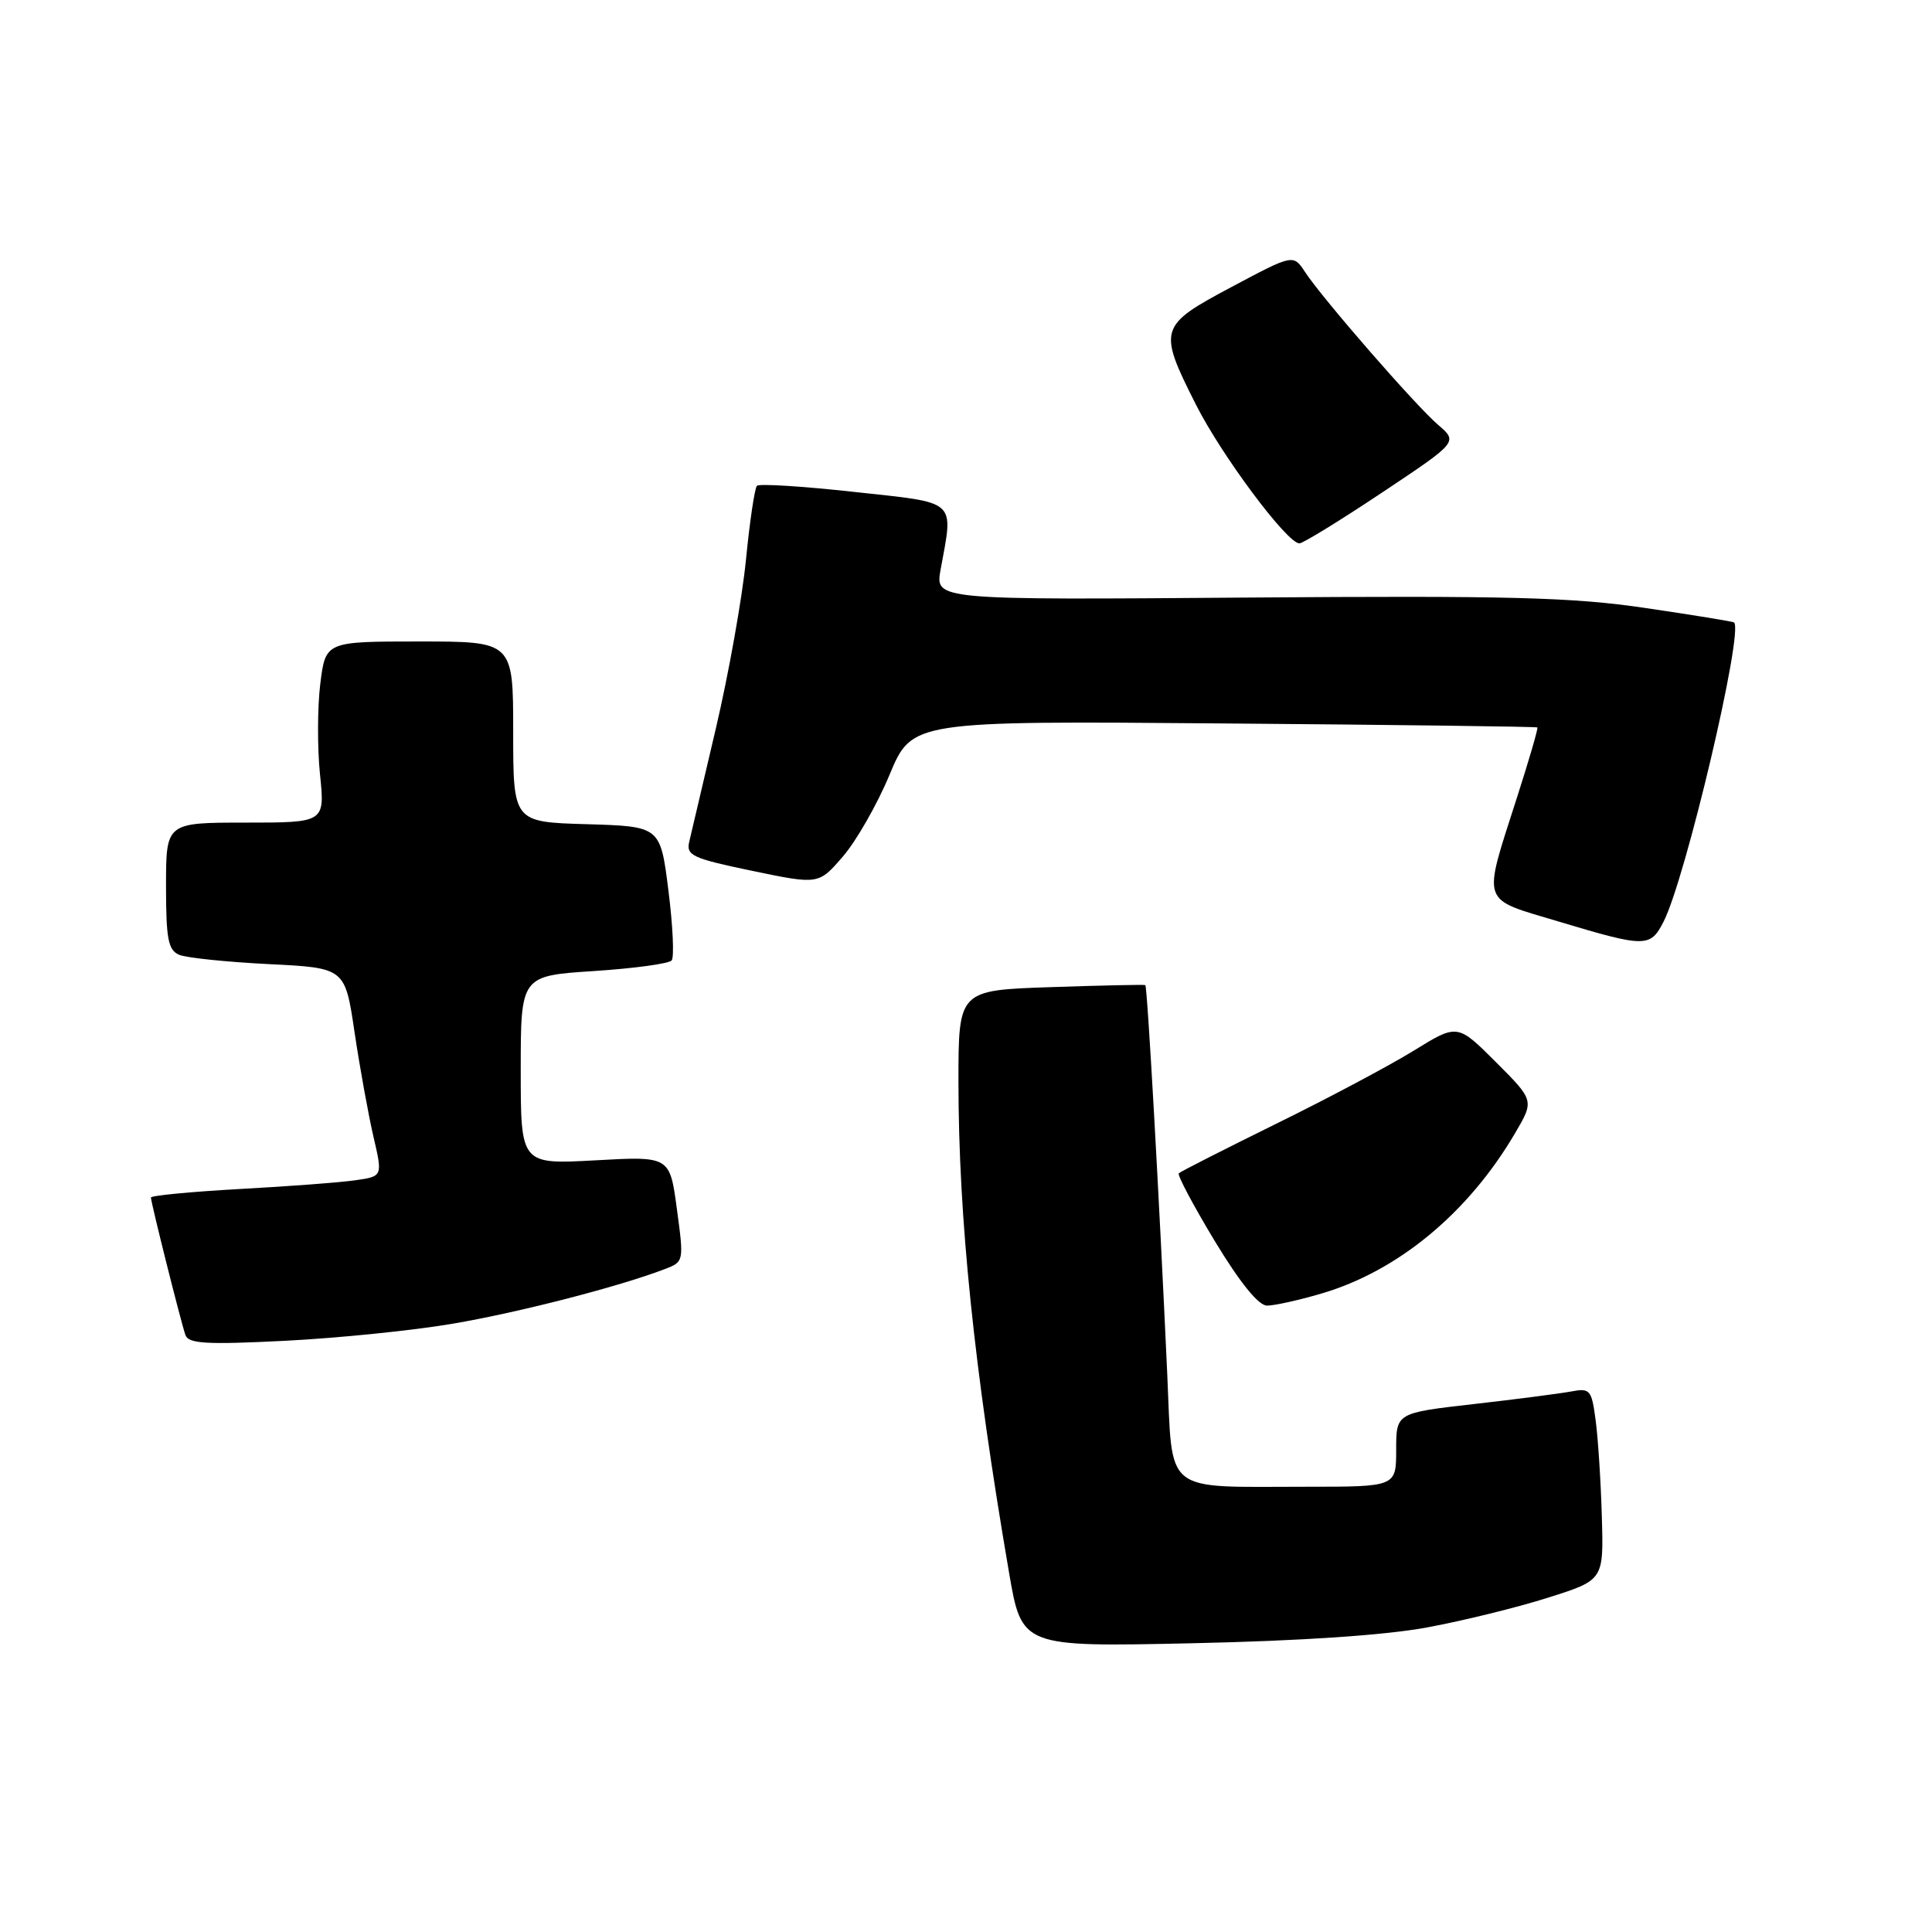 <?xml version="1.0" encoding="UTF-8" standalone="no"?>
<!DOCTYPE svg PUBLIC "-//W3C//DTD SVG 1.1//EN" "http://www.w3.org/Graphics/SVG/1.1/DTD/svg11.dtd" >
<svg xmlns="http://www.w3.org/2000/svg" xmlns:xlink="http://www.w3.org/1999/xlink" version="1.1" viewBox="0 0 256 256">
 <g >
 <path fill="currentColor"
d=" M 189.12 215.64 C 193.87 214.76 201.07 212.99 205.12 211.70 C 212.50 209.37 212.50 209.37 212.25 200.94 C 212.12 196.30 211.75 190.56 211.43 188.19 C 210.90 184.15 210.69 183.90 208.18 184.38 C 206.71 184.65 200.89 185.41 195.25 186.05 C 185.00 187.22 185.00 187.22 185.00 192.11 C 185.00 197.00 185.00 197.00 173.13 197.00 C 153.91 197.00 155.40 198.20 154.67 182.15 C 153.59 158.43 152.03 130.69 151.76 130.53 C 151.62 130.45 145.99 130.57 139.25 130.80 C 127.00 131.21 127.00 131.21 127.00 143.36 C 127.01 161.39 129.06 181.30 133.70 208.36 C 135.39 218.23 135.39 218.23 157.94 217.74 C 172.40 217.43 183.60 216.67 189.12 215.64 Z  M 60.03 175.39 C 68.78 173.90 81.93 170.51 88.07 168.17 C 90.63 167.19 90.63 167.15 89.69 160.19 C 88.75 153.20 88.75 153.20 78.87 153.75 C 69.00 154.29 69.00 154.29 69.00 141.80 C 69.00 129.30 69.00 129.30 78.69 128.67 C 84.01 128.32 88.66 127.69 89.00 127.26 C 89.35 126.84 89.16 122.67 88.57 118.00 C 87.50 109.50 87.50 109.50 77.75 109.21 C 68.00 108.93 68.00 108.93 68.00 96.96 C 68.00 85.00 68.00 85.00 55.57 85.00 C 43.14 85.00 43.14 85.00 42.44 90.60 C 42.06 93.68 42.04 99.08 42.40 102.60 C 43.06 109.00 43.06 109.00 32.53 109.00 C 22.00 109.00 22.00 109.00 22.00 117.39 C 22.00 124.44 22.28 125.90 23.75 126.52 C 24.71 126.92 30.05 127.47 35.61 127.75 C 45.72 128.25 45.72 128.25 46.98 136.78 C 47.68 141.48 48.81 147.69 49.48 150.60 C 50.71 155.87 50.71 155.87 47.10 156.39 C 45.12 156.68 38.21 157.20 31.75 157.55 C 25.29 157.91 20.00 158.42 20.00 158.68 C 20.00 159.35 23.97 175.18 24.57 176.90 C 24.97 178.05 27.34 178.19 37.81 177.66 C 44.83 177.30 54.83 176.29 60.03 175.39 Z  M 175.07 171.41 C 185.22 168.44 194.55 160.73 200.75 150.16 C 203.30 145.82 203.30 145.82 198.21 140.73 C 193.12 135.64 193.12 135.64 187.31 139.23 C 184.11 141.20 175.90 145.57 169.05 148.93 C 162.21 152.30 156.42 155.24 156.20 155.47 C 155.97 155.69 158.12 159.73 160.96 164.44 C 164.30 169.96 166.76 173.00 167.89 173.00 C 168.85 173.00 172.08 172.29 175.07 171.41 Z  M 220.41 122.17 C 223.32 116.55 231.09 83.60 229.77 82.48 C 229.62 82.35 224.32 81.49 218.00 80.56 C 208.31 79.13 199.98 78.92 165.20 79.18 C 123.91 79.50 123.91 79.50 124.63 75.50 C 126.35 66.08 127.03 66.69 113.17 65.18 C 106.39 64.43 100.59 64.07 100.30 64.37 C 100.00 64.67 99.34 69.09 98.84 74.21 C 98.33 79.32 96.54 89.35 94.86 96.50 C 93.18 103.65 91.59 110.41 91.33 111.53 C 90.90 113.35 91.74 113.74 99.66 115.39 C 108.47 117.22 108.47 117.22 111.68 113.50 C 113.45 111.46 116.24 106.58 117.87 102.66 C 120.85 95.52 120.85 95.52 162.18 95.86 C 184.90 96.04 203.59 96.28 203.71 96.39 C 203.83 96.50 202.63 100.62 201.05 105.54 C 196.41 120.05 196.05 118.96 206.50 122.10 C 218.02 125.56 218.66 125.56 220.41 122.17 Z  M 183.11 65.28 C 193.20 58.56 193.20 58.56 190.55 56.29 C 187.53 53.69 175.29 39.63 172.93 36.05 C 171.37 33.67 171.37 33.67 163.18 38.03 C 153.54 43.16 153.41 43.59 158.47 53.62 C 161.89 60.39 170.55 72.00 172.18 72.00 C 172.64 72.00 177.56 68.98 183.11 65.28 Z "/>
</g>
</svg>